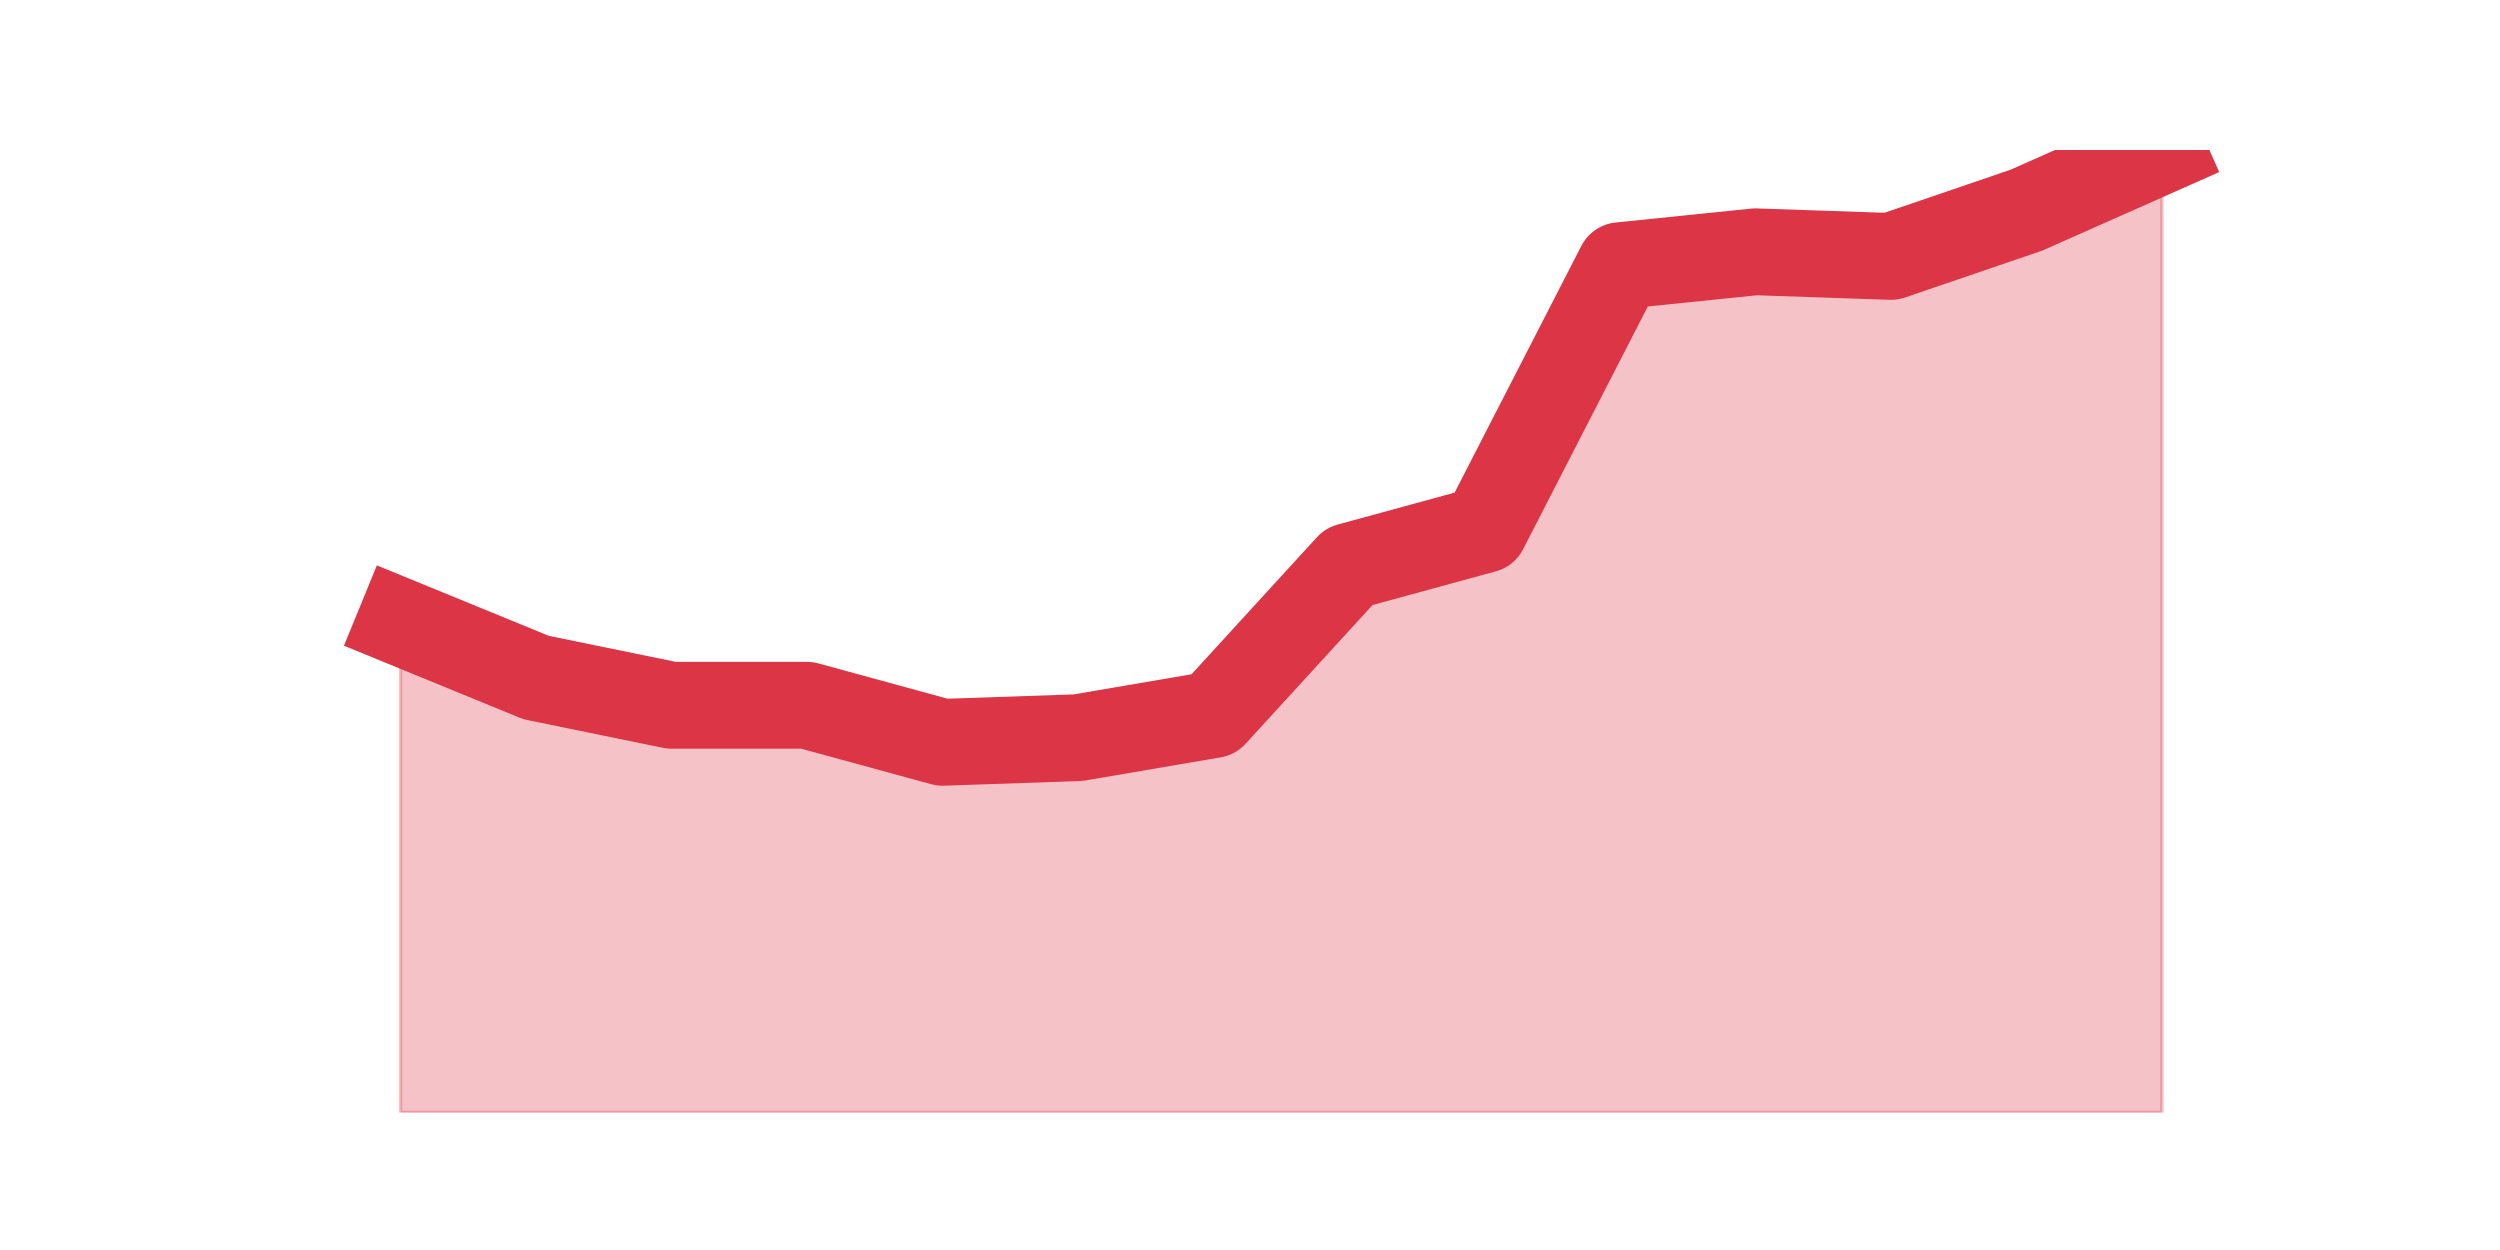 <?xml version="1.0" encoding="utf-8" standalone="no"?>
<!DOCTYPE svg PUBLIC "-//W3C//DTD SVG 1.1//EN"
  "http://www.w3.org/Graphics/SVG/1.1/DTD/svg11.dtd">
<svg height="360pt" version="1.1" viewBox="0 0 720 360" width="720pt" xmlns="http://www.w3.org/2000/svg" xmlns:xlink="http://www.w3.org/1999/xlink">
 <defs>
  <style type="text/css">*{stroke-linecap:butt;stroke-linejoin:round;}</style>
 </defs>
 <g id="figure_1">
  <g id="patch_1">
   <path d="M 0 360 
L 720 360 
L 720 0 
L 0 0 
z
" style="fill:none;"/>
  </g>
  <g id="axes_1">
   <g id="matplotlib.axis_1"/>
   <g id="matplotlib.axis_2"/>
   <g id="PolyCollection_1">
    <defs>
     <path d="M 115.364 -180.865 
L 115.364 -39.6 
L 154.385 -39.6 
L 193.406 -39.6 
L 232.427 -39.6 
L 271.448 -39.6 
L 310.469 -39.6 
L 349.49 -39.6 
L 388.51 -39.6 
L 427.531 -39.6 
L 466.552 -39.6 
L 505.573 -39.6 
L 544.594 -39.6 
L 583.615 -39.6 
L 622.636 -39.6 
L 622.636 -316.8 
L 622.636 -316.8 
L 583.615 -299.475 
L 544.594 -286.148 
L 505.573 -287.481 
L 466.552 -283.483 
L 427.531 -207.519 
L 388.51 -196.858 
L 349.49 -154.212 
L 310.469 -147.548 
L 271.448 -146.215 
L 232.427 -156.877 
L 193.406 -156.877 
L 154.385 -164.873 
L 115.364 -180.865 
z
" id="med0e5171b1" style="stroke:#dc3545;stroke-opacity:0.3;"/>
    </defs>
    <g clip-path="url(#pc80cf010a2)">
     <use style="fill:#dc3545;fill-opacity:0.3;stroke:#dc3545;stroke-opacity:0.3;" x="0" xlink:href="#med0e5171b1" y="360"/>
    </g>
   </g>
   <g id="line2d_1">
    <path clip-path="url(#pc80cf010a2)" d="M 115.364 179.135 
L 154.385 195.127 
L 193.406 203.123 
L 232.427 203.123 
L 271.448 213.785 
L 310.469 212.452 
L 349.49 205.788 
L 388.51 163.142 
L 427.531 152.481 
L 466.552 76.517 
L 505.573 72.519 
L 544.594 73.852 
L 583.615 60.525 
L 622.636 43.2 
" style="fill:none;stroke:#dc3545;stroke-linecap:square;stroke-width:25;"/>
   </g>
  </g>
 </g>
 <defs>
  <clipPath id="pc80cf010a2">
   <rect height="277.2" width="558" x="90" y="43.2"/>
  </clipPath>
 </defs>
</svg>
